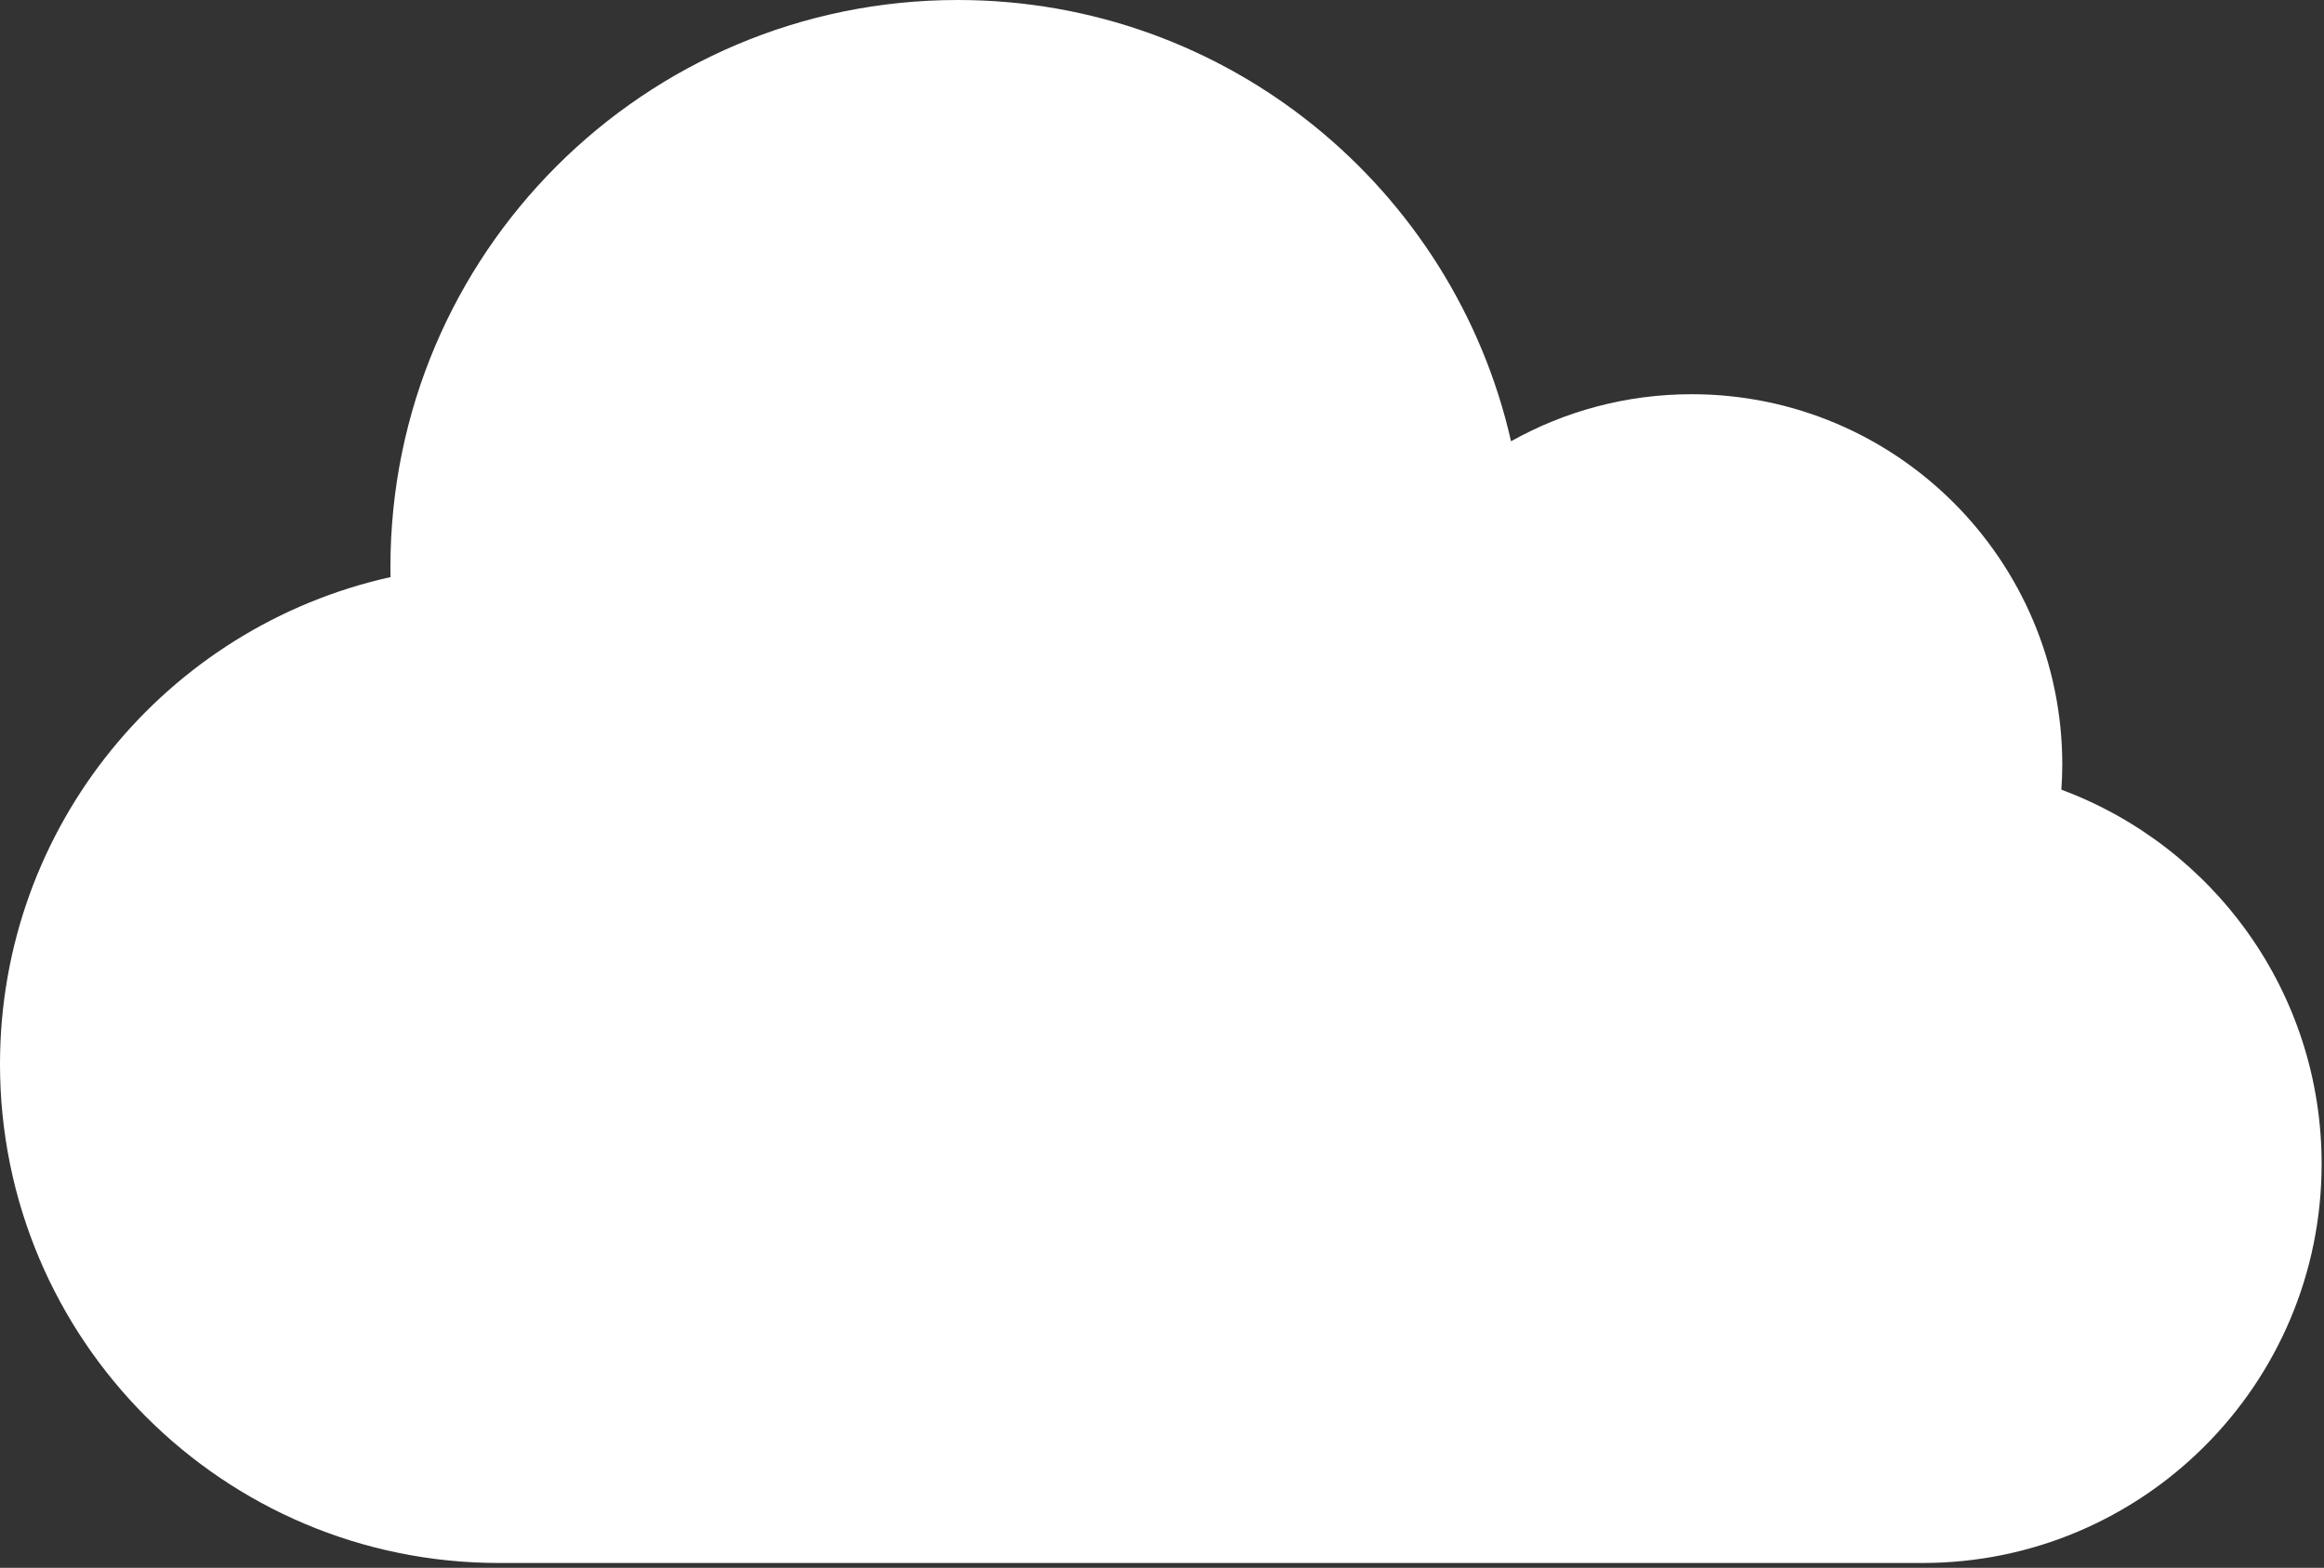<svg width="372" height="251" viewBox="0 0 372 251" fill="none" xmlns="http://www.w3.org/2000/svg">
<rect x="0" y="0" width="372" height="251" fill="#333333" stroke="none"/>
<path d="M62.513 92.389C62.504 91.864 62.493 91.34 62.493 90.814C62.493 40.659 103.152 0 153.307 0C196.529 0 232.695 30.196 241.869 70.643C250.424 65.854 260.278 63.112 270.779 63.112C303.545 63.112 330.107 89.674 330.107 122.44C330.107 123.779 330.047 125.104 329.959 126.421C354.284 135.451 371.62 158.865 371.62 186.332C371.62 221.618 343.015 250.224 307.728 250.224H79.865C35.757 250.223 0 214.466 0 170.358C0 132.209 26.749 100.313 62.513 92.389Z" fill="white"/>
</svg>

